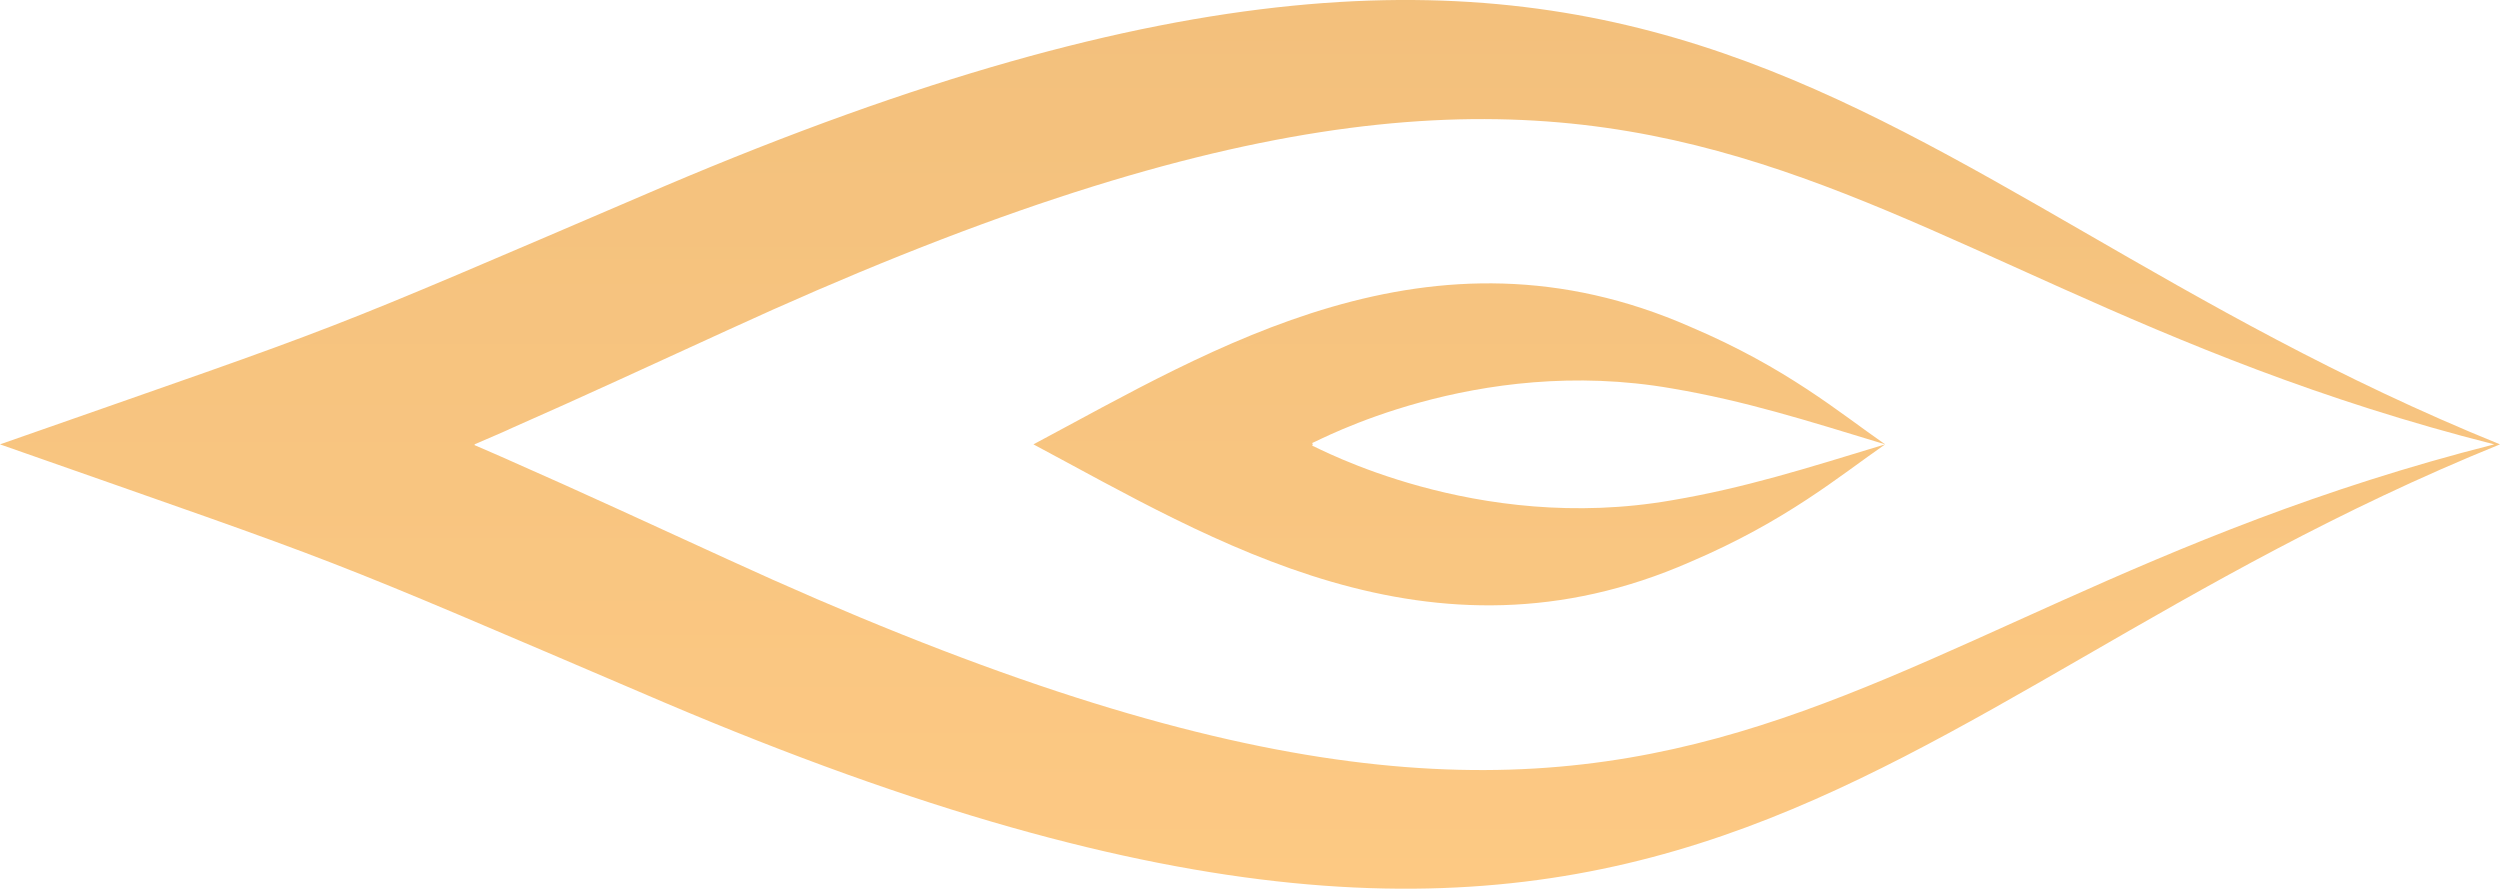 <svg enable-background="new 0 0 68.92 24.51" viewBox="0 0 68.92 24.51" xmlns="http://www.w3.org/2000/svg" xmlns:xlink="http://www.w3.org/1999/xlink"><linearGradient id="a"><stop offset="0" stop-color="#be965d"/><stop offset=".449" stop-color="#ffcb85"/><stop offset=".569" stop-color="#eebc79"/><stop offset=".807" stop-color="#c0935b"/><stop offset="1" stop-color="#976f40"/></linearGradient><linearGradient id="b" gradientTransform="matrix(0 -1 1 0 22.208 46.715)" gradientUnits="userSpaceOnUse" x1="-132.957" x2="201.371" xlink:href="#a" y1="12.254" y2="12.254"/><linearGradient id="c" gradientTransform="matrix(0 -1 1 0 22.208 46.715)" gradientUnits="userSpaceOnUse" x1="-132.954" x2="201.369" xlink:href="#a" y1="18.024" y2="18.024"/><path d="m18.3 5.14c-9.99 4.28-8.28 3.6-18.3 7.11 10.02 3.52 8.31 2.84 18.3 7.11 28.28 12.02 32.72.15 50.62-7.11-17.9-7.26-22.34-19.13-50.62-7.11zm1.74 10.27c-1.95-.89-3.95-1.82-6.02-2.73.12.05-.82-.36-.94-.41l.01-.01-.01-.01c.12-.05 1.07-.46.94-.41 2.07-.91 4.07-1.84 6.02-2.73 27.16-12.49 29.43-1.75 48.72 3.14-19.29 4.9-21.56 15.64-48.72 3.16z" fill="url(#b)"/><path d="m28.49 12.25c4.93 2.63 10.94 6.39 18.11 3.24 2.65-1.13 4.1-2.36 5.37-3.24-2.2.67-3.87 1.2-5.87 1.54-5.42.95-9.8-1.47-9.92-1.5v-.03l.02-.01-.02-.01v-.03c.12-.03 4.5-2.45 9.92-1.5 2 .34 3.67.87 5.87 1.54-1.27-.88-2.71-2.11-5.37-3.24-7.17-3.15-13.17.61-18.11 3.24z" fill="url(#c)"/></svg>
